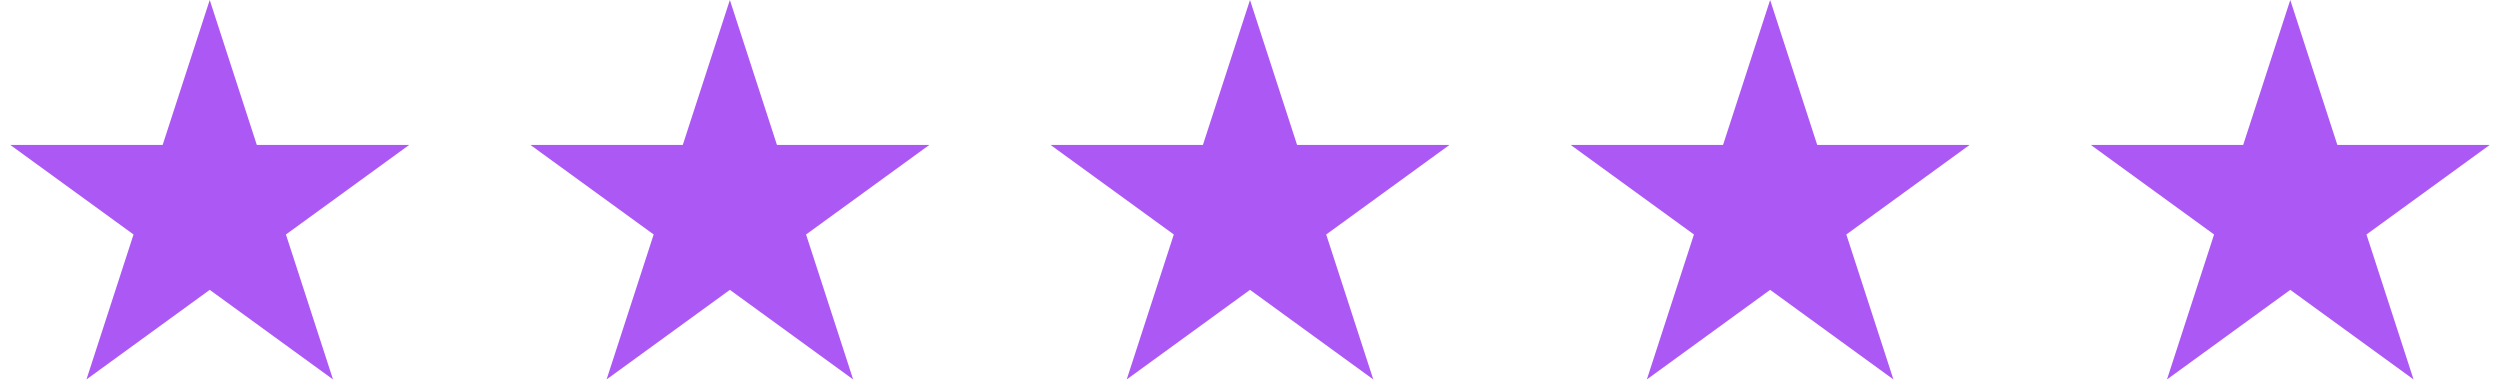 <svg width="149" height="23" viewBox="0 0 149 23" fill="none" xmlns="http://www.w3.org/2000/svg">
<path d="M12.5 0L15.306 8.637H24.388L17.041 13.975L19.847 22.613L12.5 17.275L5.153 22.613L7.959 13.975L0.612 8.637H9.694L12.5 0Z" fill="#AC58F5"/>
<path d="M43.5 0L46.306 8.637H55.388L48.041 13.975L50.847 22.613L43.5 17.275L36.153 22.613L38.959 13.975L31.612 8.637H40.694L43.5 0Z" fill="#AC58F5"/>
<path d="M74.5 0L77.306 8.637H86.388L79.041 13.975L81.847 22.613L74.5 17.275L67.153 22.613L69.959 13.975L62.612 8.637H71.694L74.5 0Z" fill="#AC58F5"/>
<path d="M105.5 0L108.306 8.637H117.388L110.041 13.975L112.847 22.613L105.5 17.275L98.153 22.613L100.959 13.975L93.612 8.637H102.694L105.5 0Z" fill="#AC58F5"/>
<path d="M136.5 0L139.306 8.637H148.388L141.041 13.975L143.847 22.613L136.5 17.275L129.153 22.613L131.959 13.975L124.612 8.637H133.694L136.5 0Z" fill="#AC58F5"/>
</svg>
